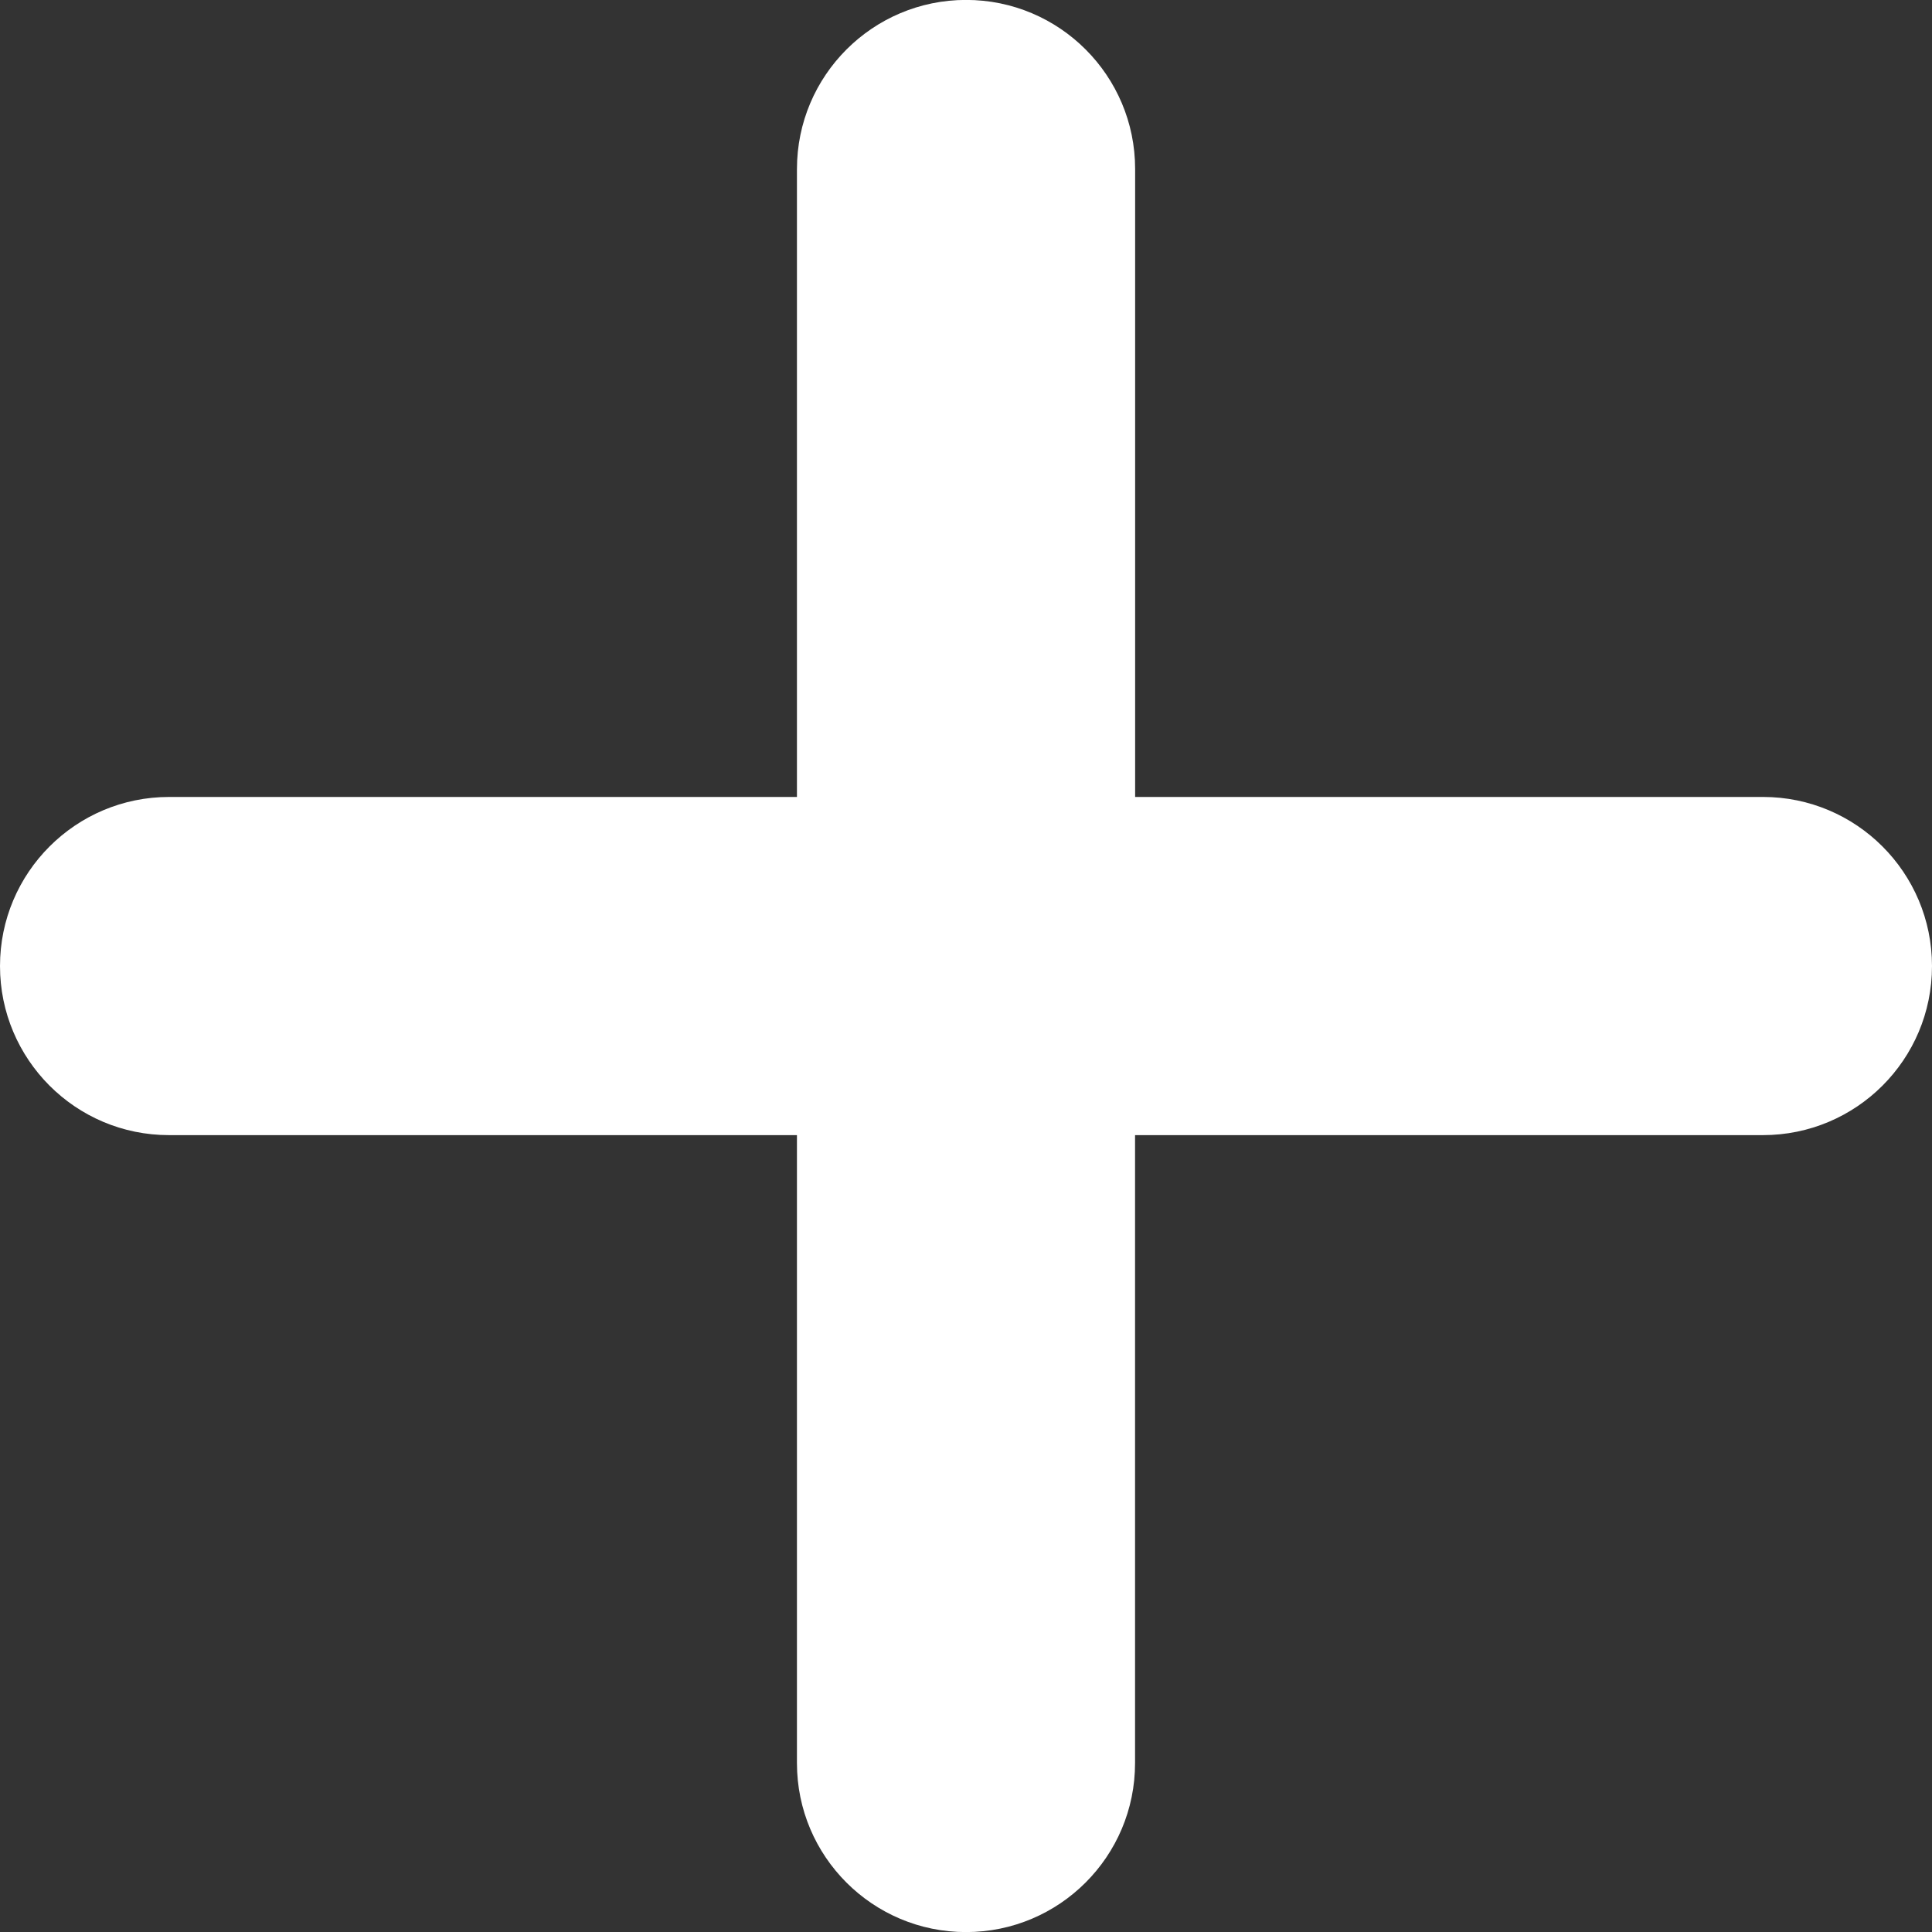 <?xml version="1.0" encoding="utf-8"?>
<!-- Generator: Adobe Illustrator 15.0.0, SVG Export Plug-In . SVG Version: 6.00 Build 0)  -->
<!DOCTYPE svg PUBLIC "-//W3C//DTD SVG 1.1//EN" "http://www.w3.org/Graphics/SVG/1.1/DTD/svg11.dtd">
<svg version="1.1" id="Layer_1" xmlns="http://www.w3.org/2000/svg" xmlns:xlink="http://www.w3.org/1999/xlink" x="0px" y="0px"
	 width="24px" height="24.001px" viewBox="38 37.999 24 24.001" enable-background="new 38 37.999 24 24.001" xml:space="preserve">
<rect x="38" y="37.999" width="24" height="24.001" fill="#333333" stroke="none"/>
<path fill="#FFFFFF" d="M62,50c0,1.16-0.939,2.1-2.101,2.1h-7.799v7.8C52.101,61.06,51.16,62,50,62c-0.58,0-1.105-0.235-1.485-0.615
	c-0.38-0.38-0.615-0.904-0.615-1.484V52.1h-7.8c-0.58,0-1.104-0.234-1.485-0.615C38.235,51.104,38,50.579,38,50
	c0-1.16,0.94-2.101,2.101-2.101H47.9v-7.8c0-1.16,0.941-2.101,2.101-2.101c1.159,0,2.1,0.94,2.1,2.1v7.801h7.801
	C61.061,47.9,62,48.84,62,50z"/>
</svg>
